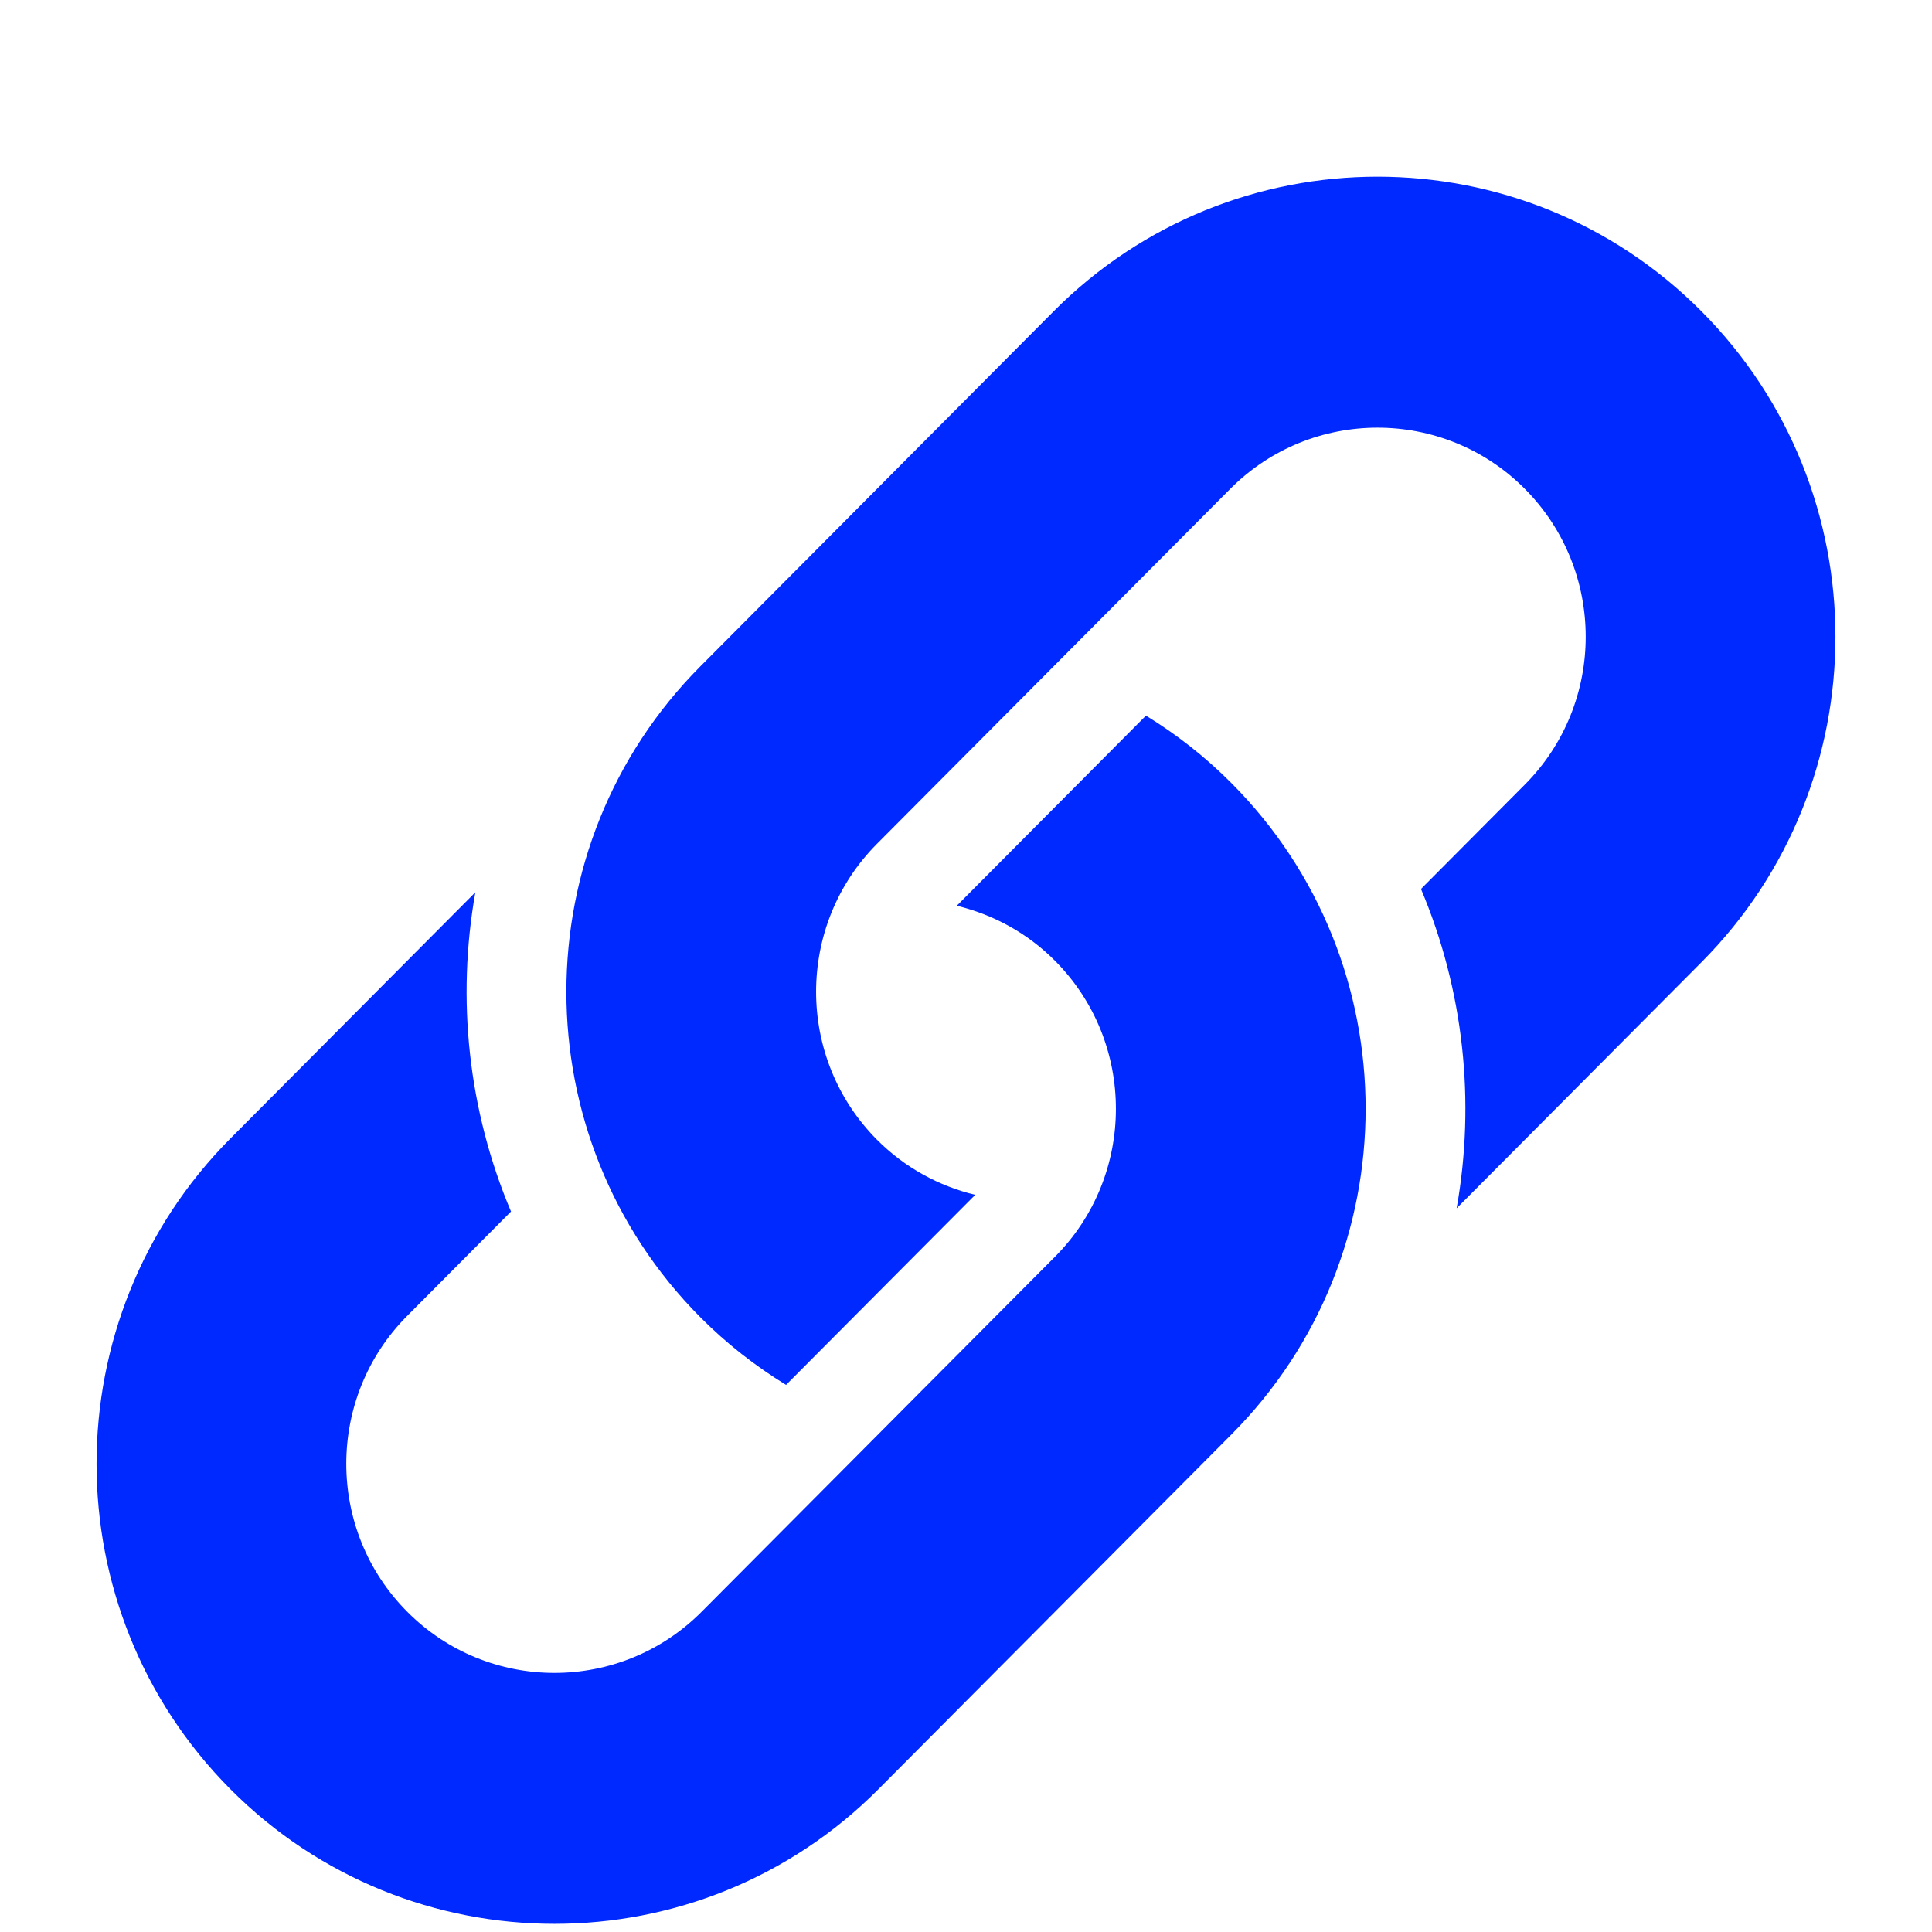 <svg width="22" height="22" viewBox="0 0 22 22" fill="none" xmlns="http://www.w3.org/2000/svg">
<g clip-path="url(#clip0_73_2300)">
<path d="M16.587 13.759L19.375 10.957C21.409 8.914 21.409 5.588 19.375 3.545C17.341 1.501 14.032 1.501 11.998 3.545L7.975 7.588C5.941 9.631 5.941 12.956 7.975 15C8.275 15.302 8.604 15.557 8.951 15.77L11.105 13.606C10.695 13.507 10.306 13.299 9.986 12.978C9.062 12.049 9.062 10.538 9.986 9.609L14.01 5.566C14.934 4.638 16.439 4.638 17.363 5.566C18.288 6.495 18.288 8.007 17.363 8.935L16.181 10.123C16.668 11.275 16.803 12.542 16.587 13.759Z" fill="#0029FF"/>
<path d="M5.413 10.161L2.625 12.963C0.591 15.006 0.591 18.331 2.625 20.375C4.659 22.418 7.968 22.418 10.002 20.375L14.025 16.332C16.059 14.288 16.059 10.963 14.025 8.92C13.725 8.618 13.397 8.362 13.049 8.149L10.895 10.314C11.305 10.413 11.694 10.62 12.014 10.941C12.938 11.87 12.938 13.382 12.014 14.31L7.99 18.353C7.065 19.282 5.561 19.282 4.637 18.353C3.712 17.424 3.712 15.913 4.637 14.984L5.819 13.796C5.332 12.645 5.197 11.377 5.413 10.161Z" fill="#0029FF"/>
</g>
<defs>
<clipPath id="clip0_73_2300">
<rect width="22" height="21" fill="white" transform="translate(0 0.907)"/>
</clipPath>
</defs>
</svg>
